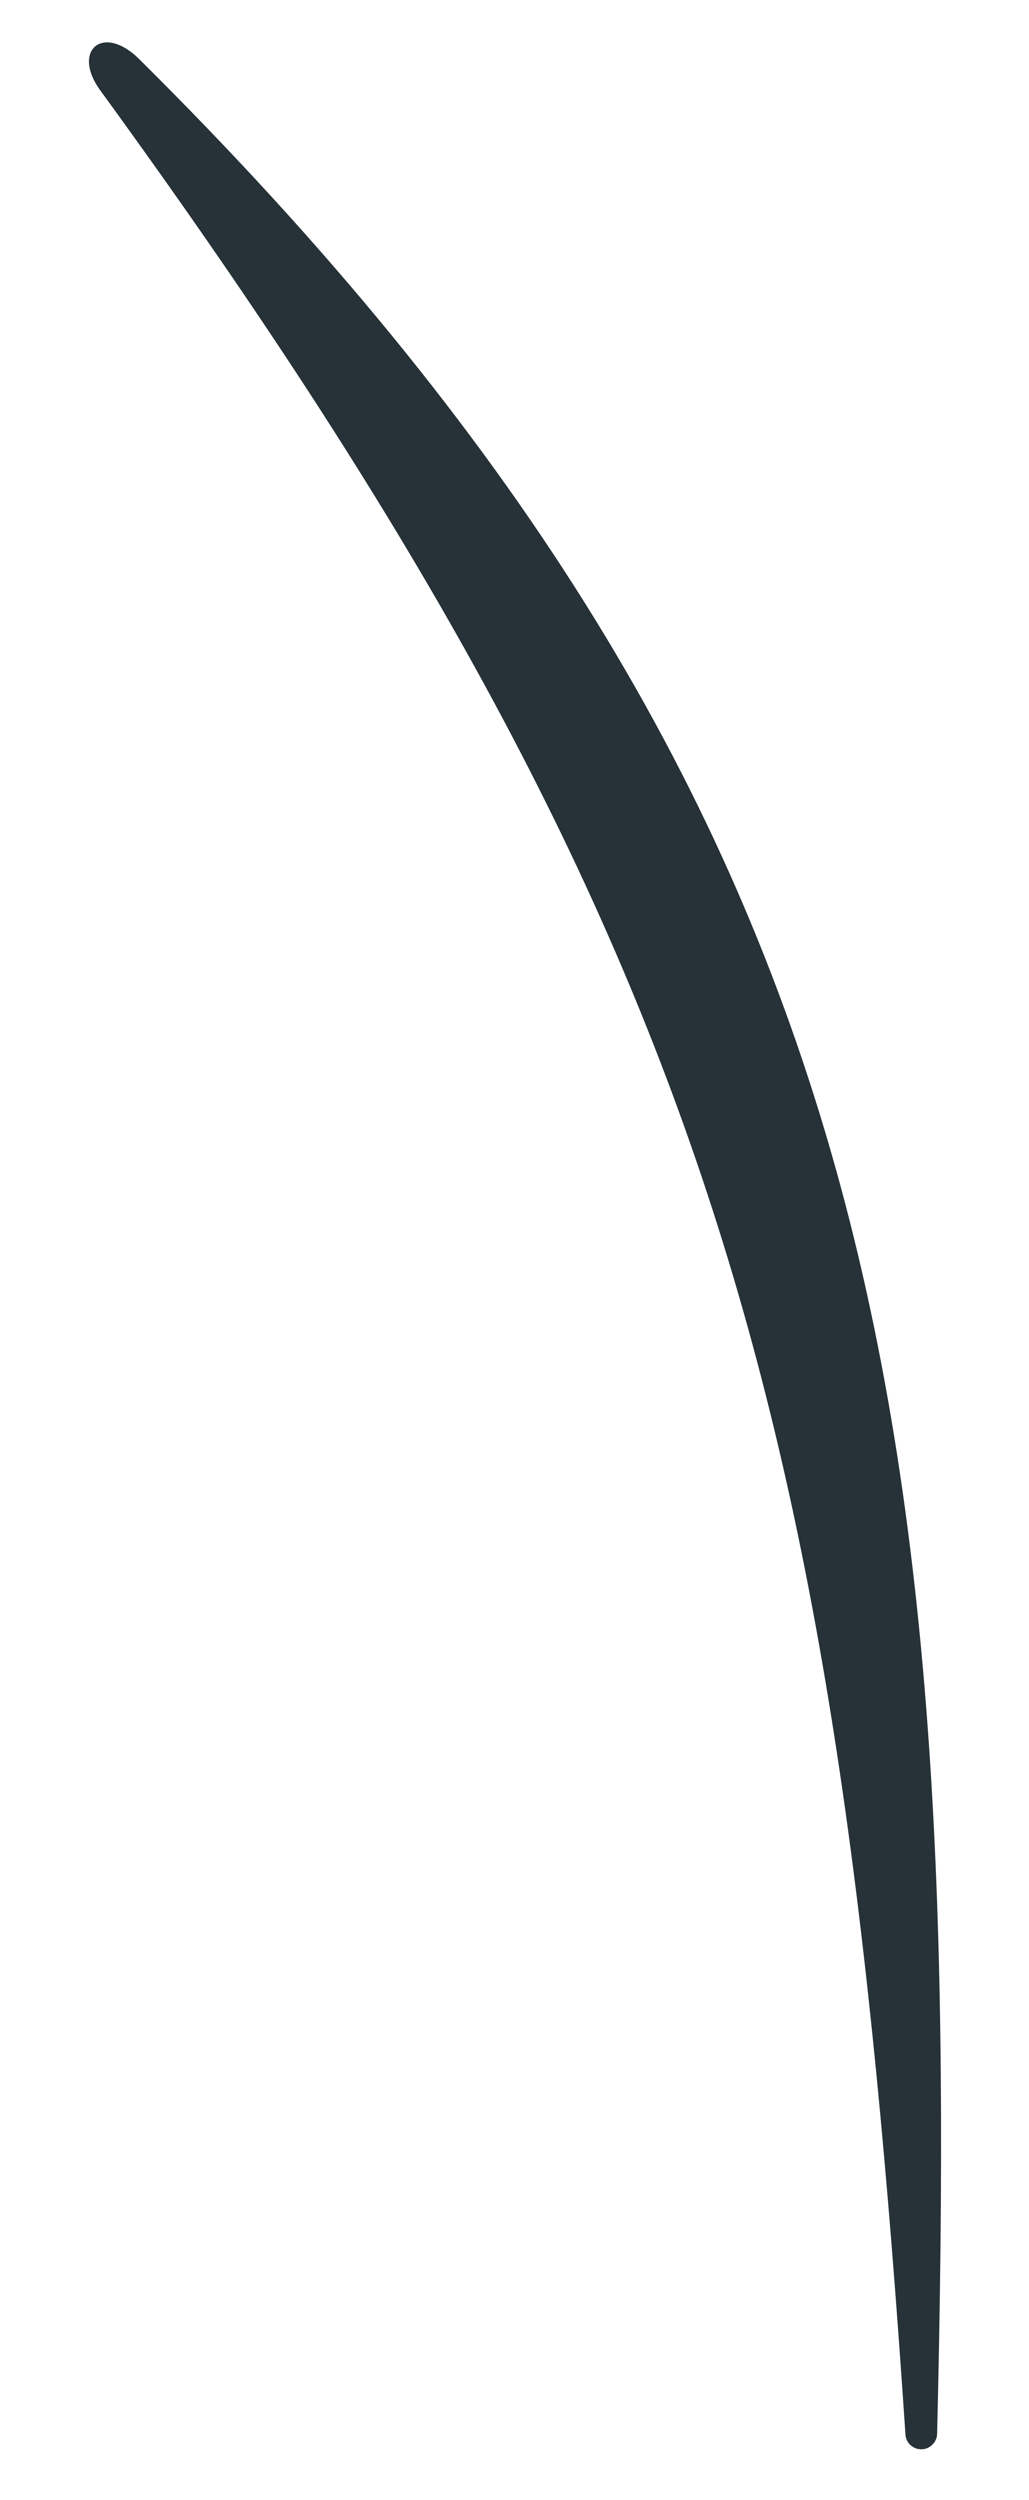 <?xml version="1.0" encoding="UTF-8" standalone="no"?><svg width='7' height='17' viewBox='0 0 7 17' fill='none' xmlns='http://www.w3.org/2000/svg'>
<path d='M0.686 0.62C4.859 6.353 5.693 9.577 6.159 16.546C6.159 16.575 6.17 16.602 6.19 16.622C6.211 16.643 6.238 16.654 6.267 16.654C6.296 16.654 6.323 16.643 6.343 16.622C6.364 16.602 6.375 16.575 6.375 16.546C6.541 9.691 6.076 5.487 0.948 0.403C0.699 0.155 0.482 0.346 0.686 0.62Z' fill='#263238'/>
</svg>
